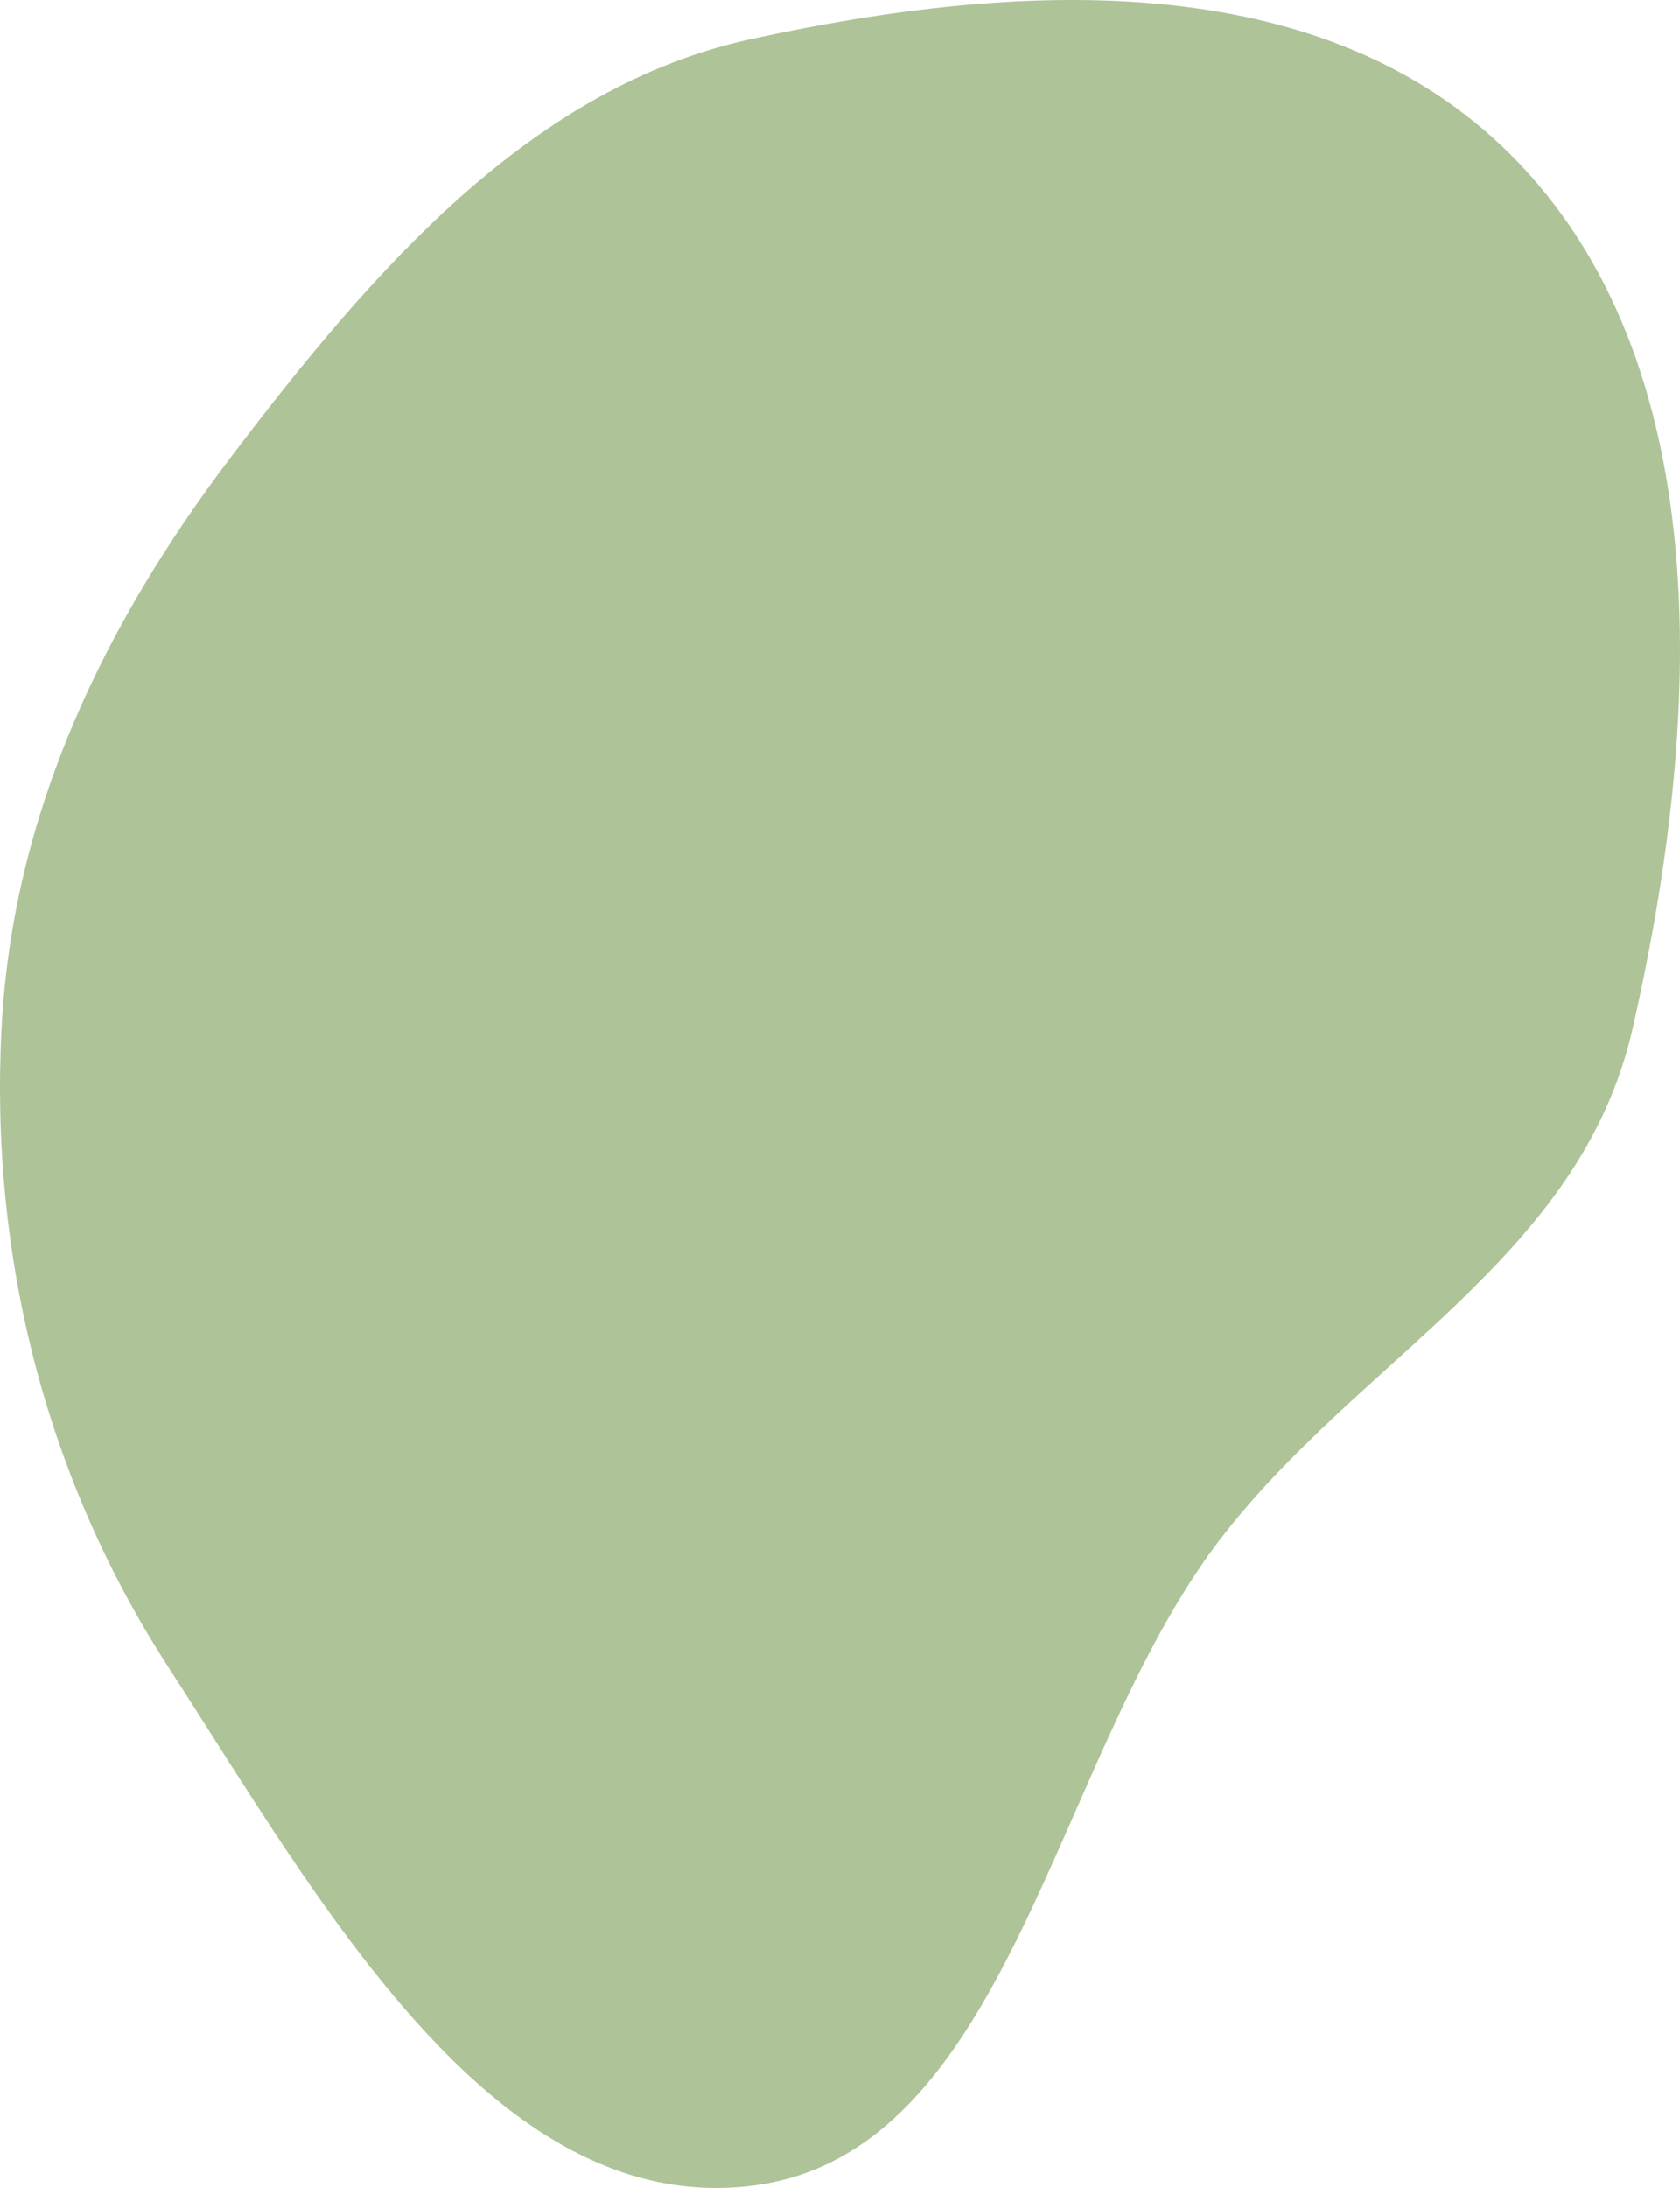 <svg width="378" height="492" viewBox="0 0 378 492" fill="none" xmlns="http://www.w3.org/2000/svg">
<path fill-rule="evenodd" clip-rule="evenodd" d="M169.023 8.769C229.366 -4.343 301.38 -8.753 344.334 39.454C387.113 87.464 382.19 166.276 367.341 231.34C355.543 283.039 305.444 305.605 274.256 346.523C236.699 395.796 227.301 484.534 169.023 491.524C110.815 498.507 71.772 427.145 37.885 374.877C10.53 332.684 -2.303 282.996 0.339 231.34C2.818 182.857 23.462 140.394 51.787 103.02C83.969 60.557 119.582 19.512 169.023 8.769Z" fill="#5E8932" fill-opacity="0.5"/>
</svg>
